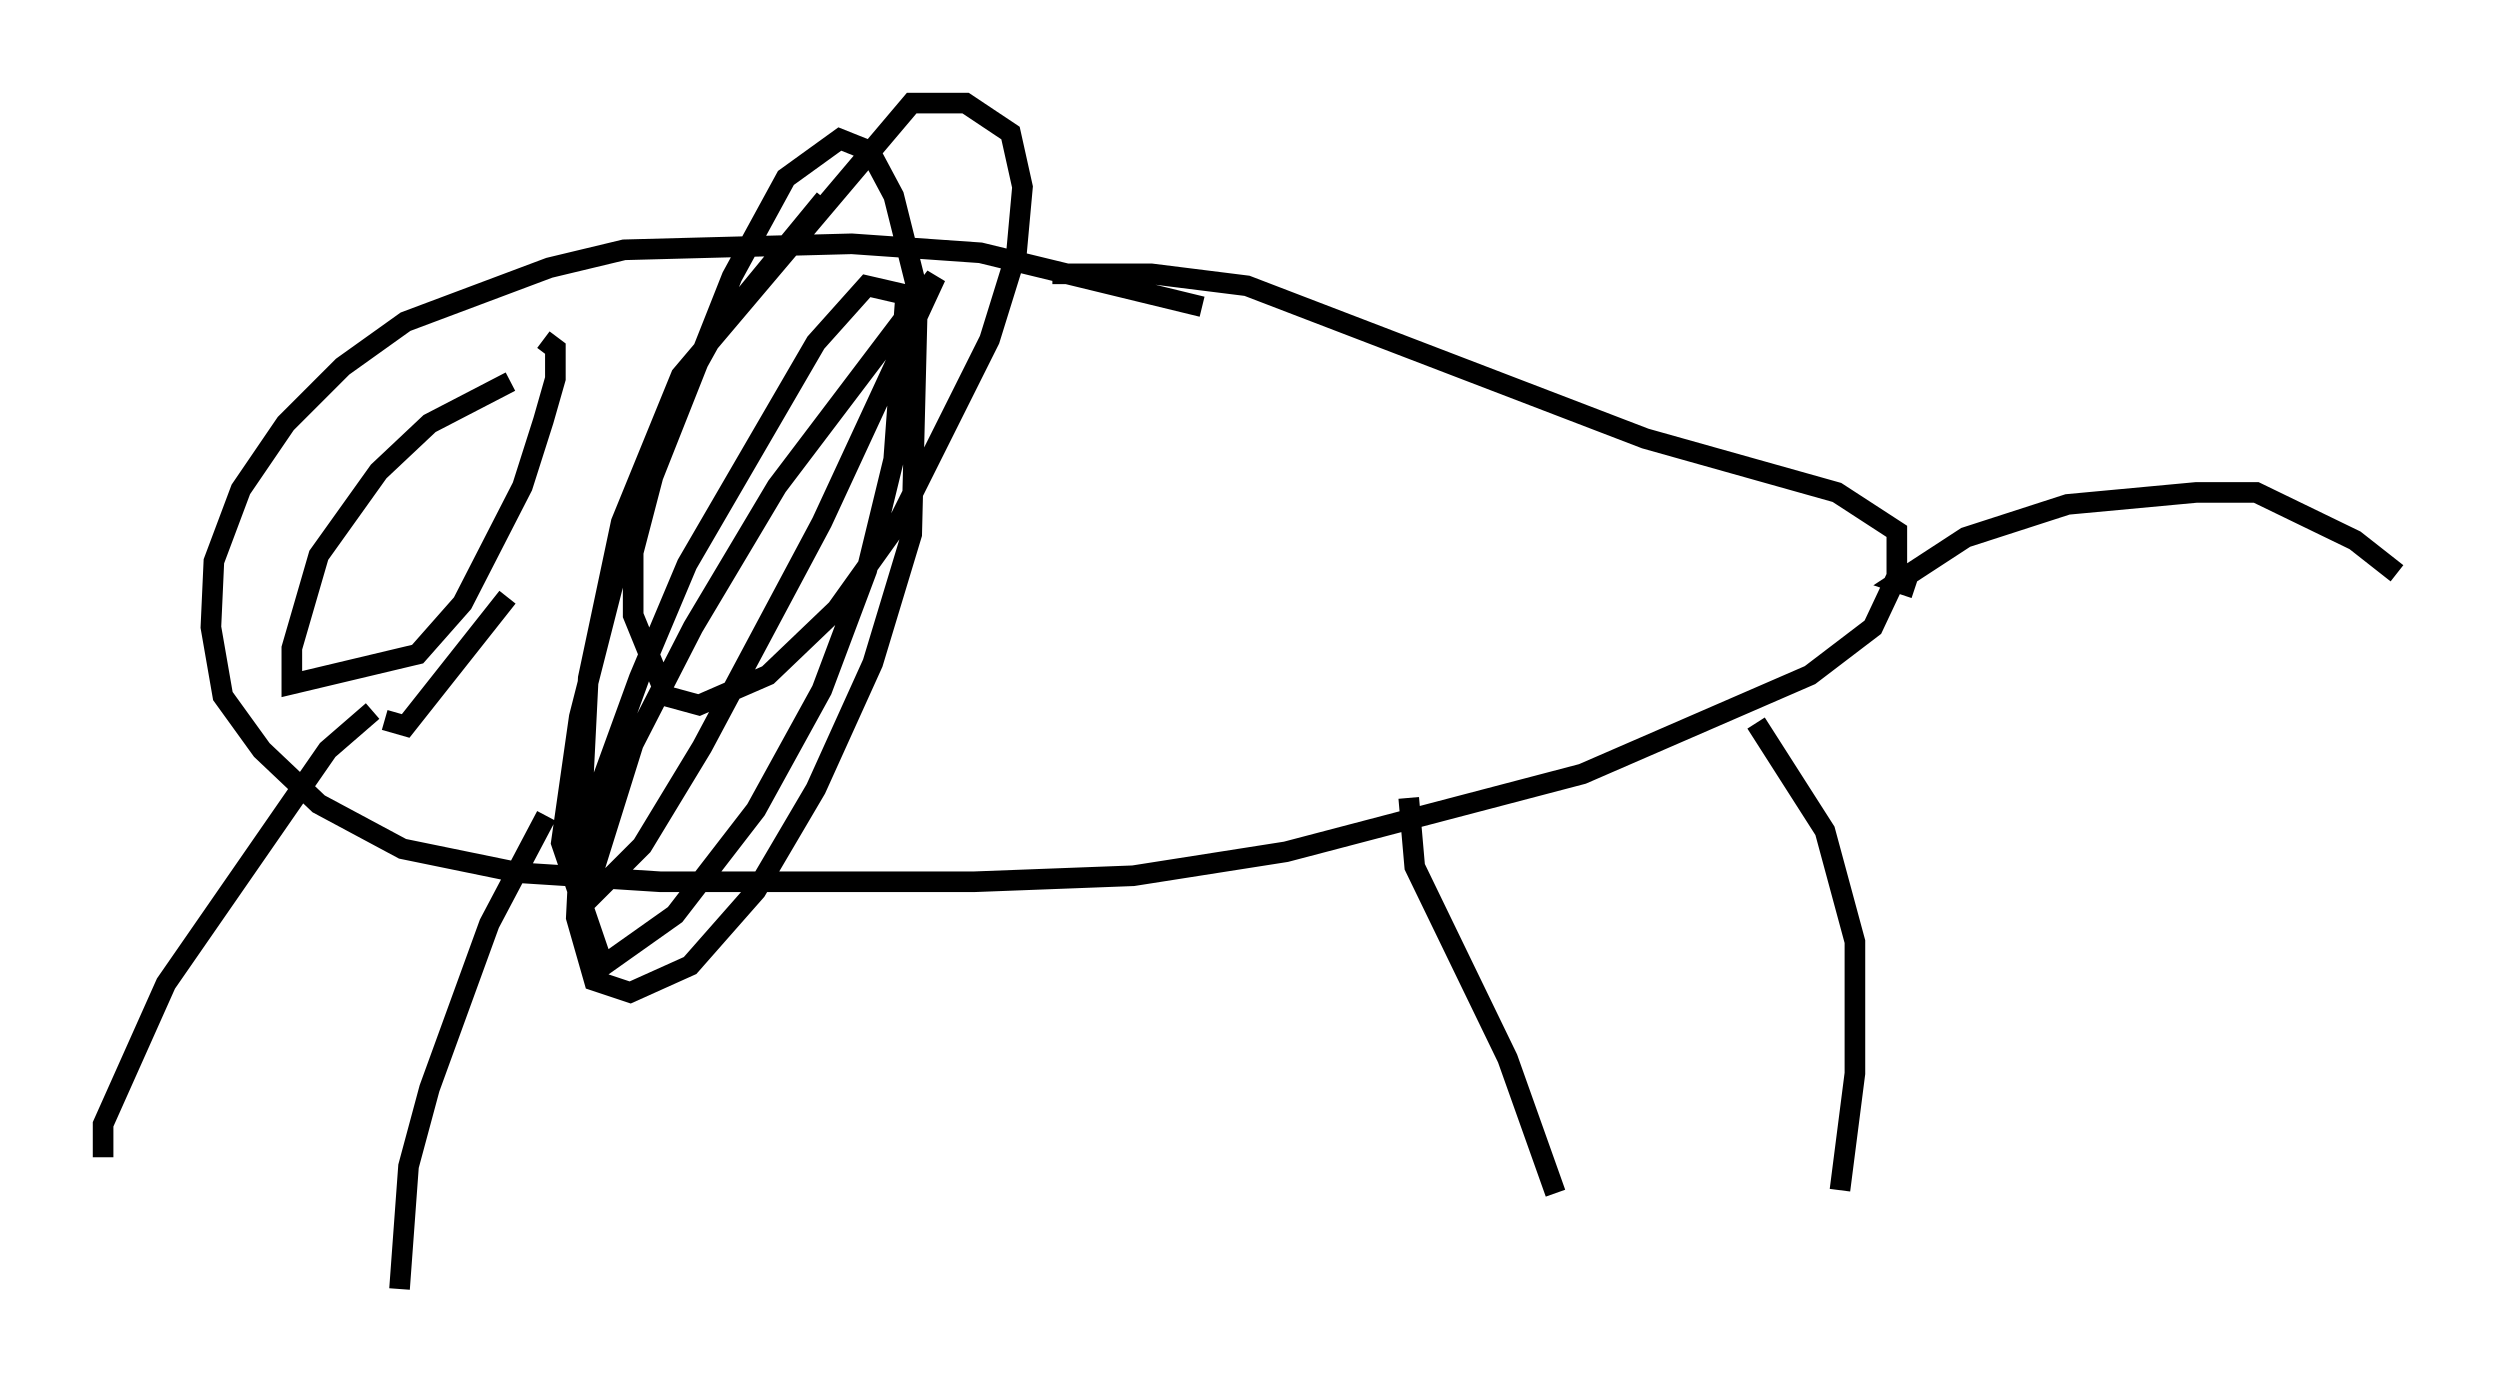 <?xml version="1.0" encoding="utf-8" ?>
<svg baseProfile="full" height="67.519" version="1.1" width="121.262" xmlns="http://www.w3.org/2000/svg" xmlns:ev="http://www.w3.org/2001/xml-events" xmlns:xlink="http://www.w3.org/1999/xlink"><defs /><rect fill="white" height="67.519" width="121.262" x="0" y="0" /><path d="M73.123, 16.765 m-14.816, -1.888 l-10.749, -2.615 -6.246, -0.436 l-11.039, 0.291 -3.631, 0.872 l-6.972, 2.615 -3.05, 2.179 l-2.76, 2.76 -2.179, 3.196 l-1.307, 3.486 -0.145, 3.196 l0.581, 3.341 1.888, 2.615 l2.76, 2.615 4.067, 2.179 l5.665, 1.162 6.827, 0.436 l15.251, 0.0 7.698, -0.291 l7.408, -1.162 14.38, -3.777 l11.039, -4.793 3.05, -2.324 l1.162, -2.469 0.0, -2.179 l-2.905, -1.888 -9.296, -2.615 l-19.318, -7.408 -4.648, -0.581 l-4.793, 0.0 m-32.972, 21.207 l-2.179, 1.888 -7.844, 11.33 l-3.05, 6.827 0.0, 1.598 m21.497, -16.559 l-2.76, 5.229 -2.905, 7.989 l-1.017, 3.777 -0.436, 5.955 m65.799, -27.452 l3.341, 5.229 1.453, 5.374 l0.0, 6.391 -0.726, 5.665 m-20.916, -19.028 l0.291, 3.341 4.503, 9.296 l2.324, 6.536 m17.43, -29.341 l-0.872, -0.291 3.341, -2.179 l4.939, -1.598 6.246, -0.581 l2.905, 0.0 4.793, 2.324 l2.034, 1.598 m-76.257, -18.156 l-5.374, 6.536 -2.179, 3.922 l-1.743, 6.682 0.0, 3.05 l1.598, 3.922 1.598, 0.436 l3.341, -1.453 3.341, -3.196 l2.905, -4.067 4.503, -9.006 l1.307, -4.212 0.291, -3.196 l-0.581, -2.615 -2.179, -1.453 l-2.615, 0.0 -11.184, 13.218 l-2.905, 7.117 -1.598, 7.553 l-0.581, 11.62 0.872, 3.05 l1.743, 0.581 2.905, -1.307 l3.196, -3.631 2.905, -4.939 l2.76, -6.101 1.888, -6.246 l0.291, -11.765 -1.162, -4.648 l-1.162, -2.179 -1.453, -0.581 l-2.615, 1.888 -2.615, 4.793 l-5.52, 13.944 -1.888, 7.408 l-0.872, 6.101 2.034, 5.955 l3.486, -2.469 3.922, -5.084 l3.196, -5.81 2.179, -5.81 l1.307, -5.374 0.581, -7.989 l-1.888, -0.436 -2.469, 2.76 l-6.246, 10.749 -2.324, 5.52 l-1.743, 4.793 -0.726, 4.067 l0.291, 1.598 2.324, -2.324 l2.905, -4.793 5.81, -10.894 l5.52, -11.911 -7.698, 10.168 l-4.067, 6.827 -2.905, 5.665 l-2.179, 6.972 m-3.777, -24.547 l-3.922, 2.034 -2.469, 2.324 l-2.905, 4.067 -1.307, 4.503 l0.0, 1.743 6.101, -1.453 l2.179, -2.469 2.905, -5.665 l1.017, -3.196 0.581, -2.034 l0.0, -1.453 -0.581, -0.436 m-7.698, 18.447 l1.017, 0.291 4.939, -6.246 " fill="none" stroke="black" stroke-width="1" /></svg>
